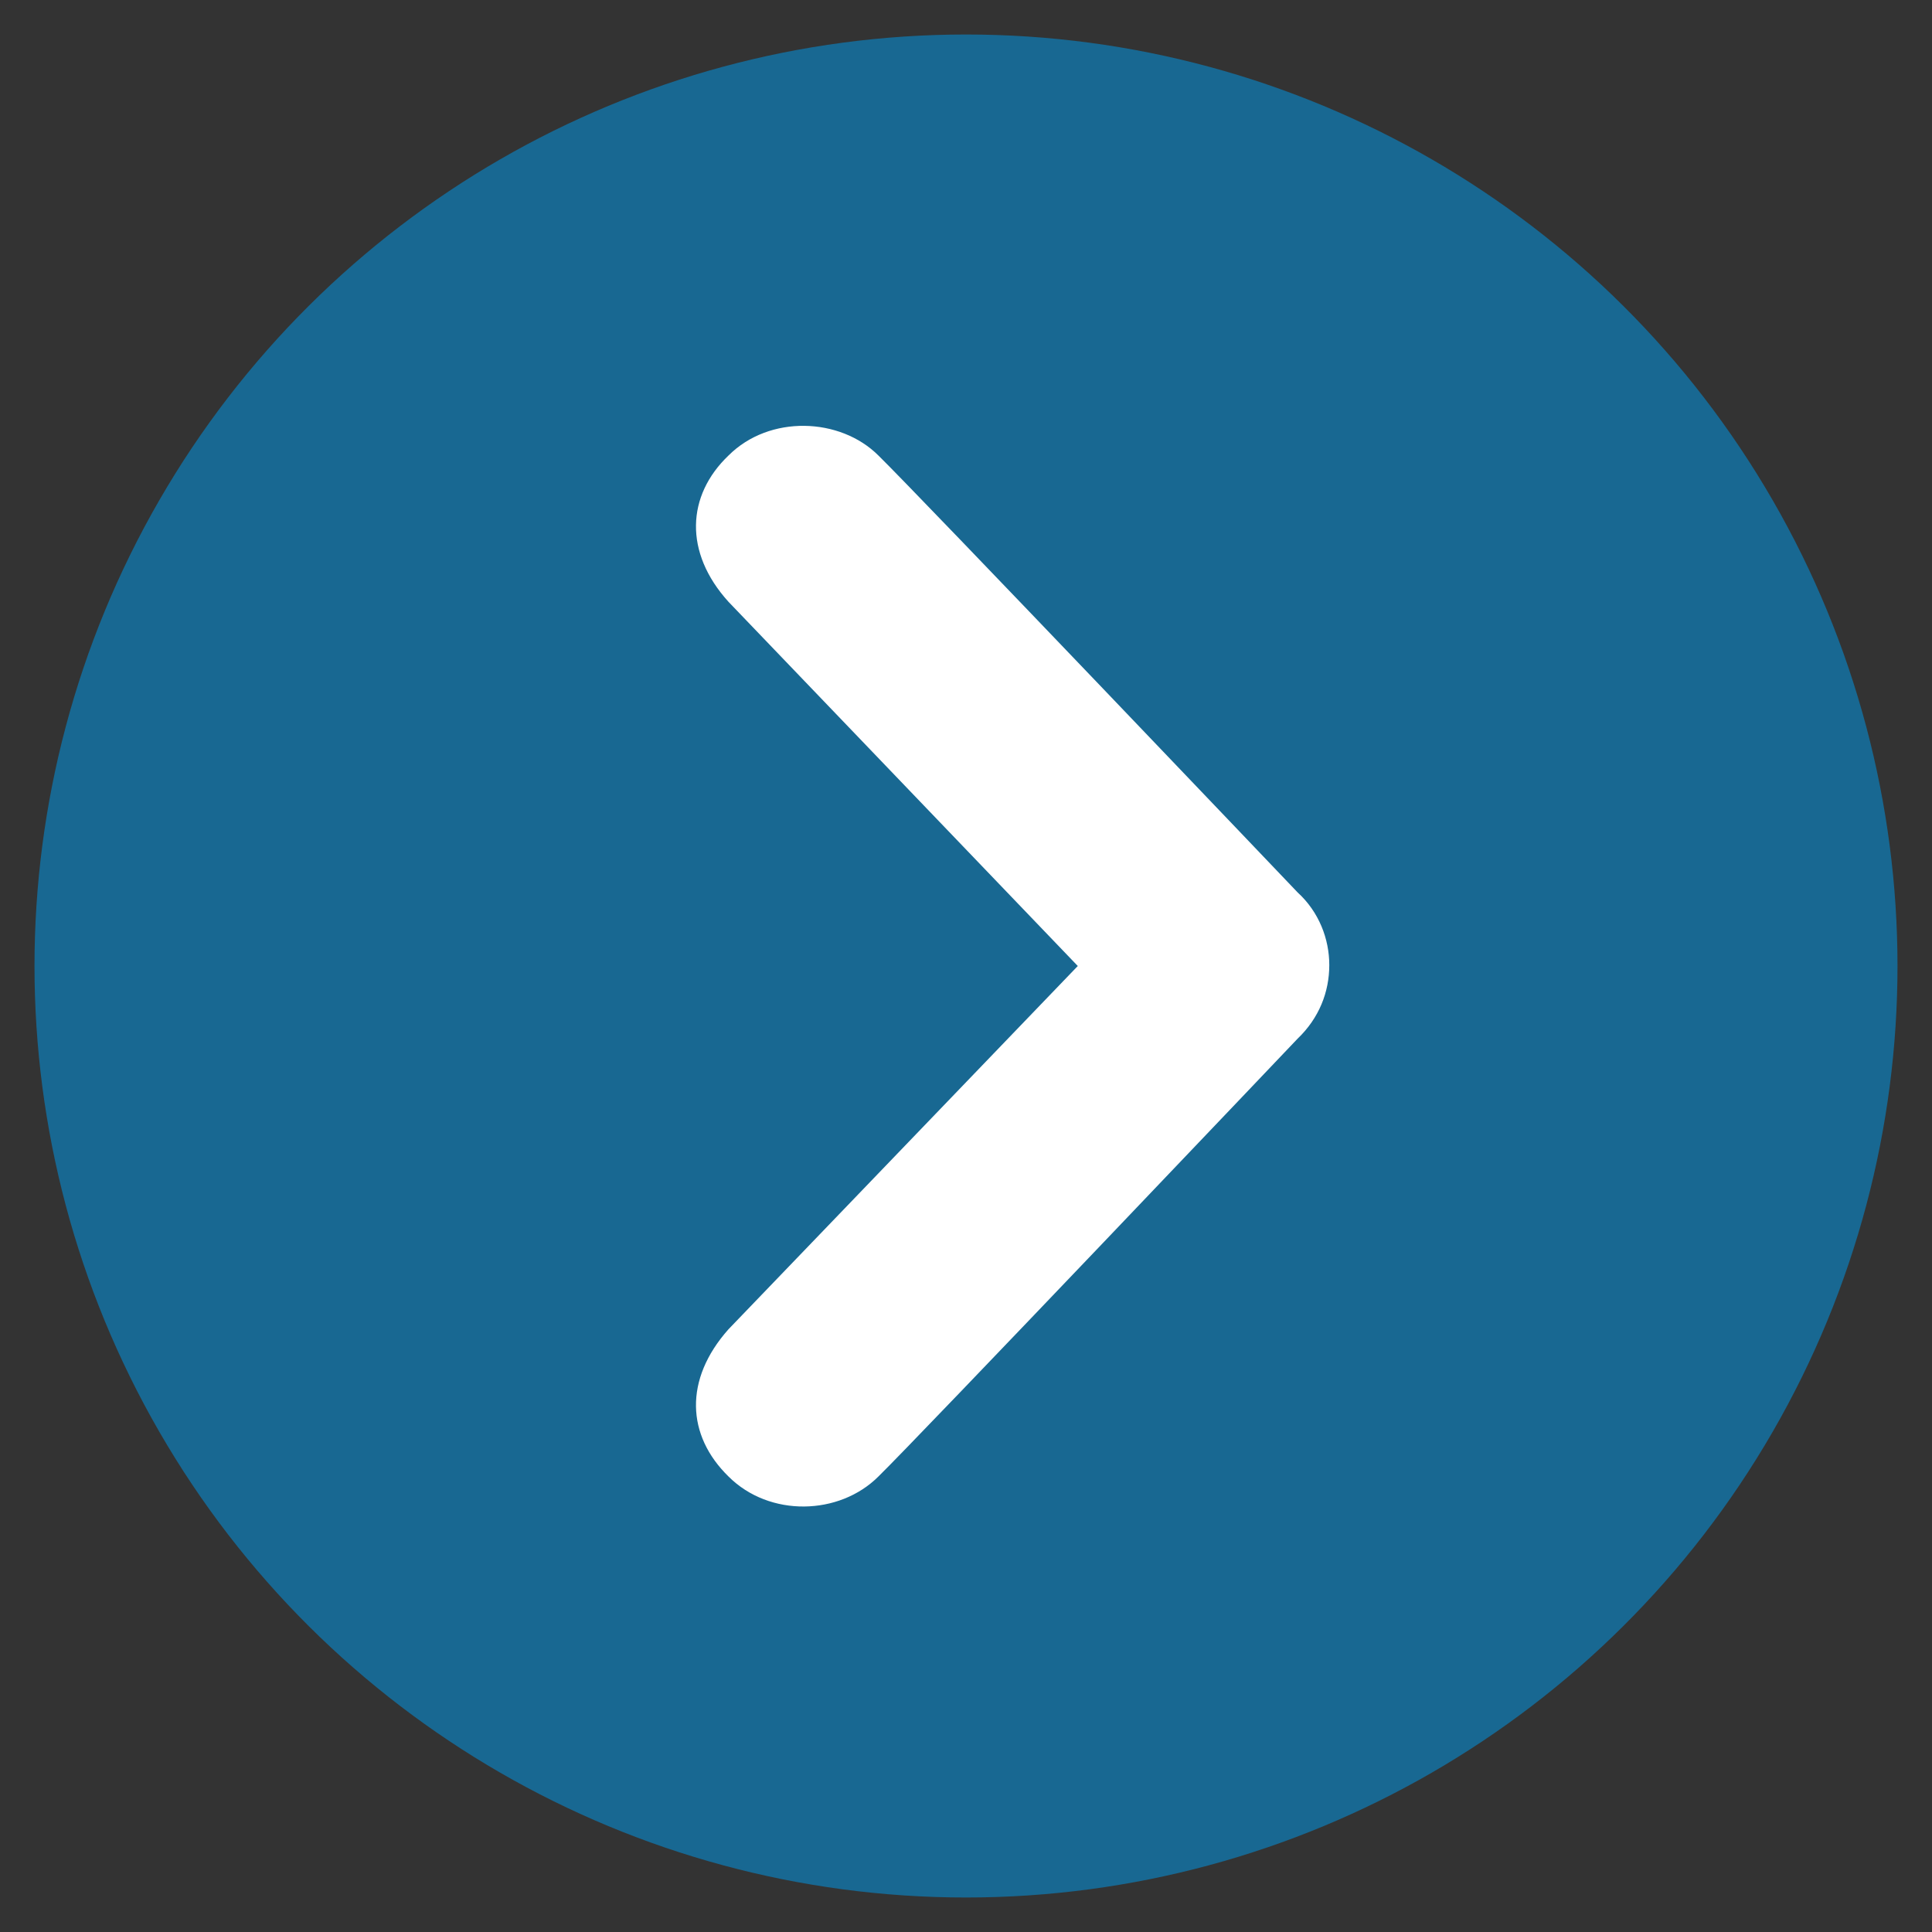 <?xml version="1.0" encoding="utf-8"?>
<svg viewBox="0 0 56 56" width="56" height="56" style="enable-background:new 0 0 20 20;" xmlns="http://www.w3.org/2000/svg">
  <rect x="0" y="0" width="56" height="56" fill="#333333" stroke="none"/>
  <defs>
    <style type="text/css">
	.st0{fill:#186892;}
	.st1{fill:#FFFFFF;}
</style>
  </defs>
  <g transform="matrix(0, 2.7, -2.7, 0, 55, 1)">
    <circle class="st0" cx="10" cy="10" r="10"/>
    <path class="st1" d="M15.48,12.55c-0.44,0.45-1.04,0.48-1.58,0L10,8.8l-3.91,3.75c-0.53,0.48-1.14,0.45-1.57,0c-0.44-0.44-0.41-1.2,0-1.61&#10;&#9;&#9;c0.41-0.42,4.69-4.5,4.69-4.5C9.42,6.21,9.71,6.1,9.99,6.1c0.29,0,0.57,0.11,0.79,0.34c0,0,4.29,4.08,4.7,4.5&#10;&#9;&#9;C15.9,11.36,15.92,12.11,15.48,12.55z"/>
  </g>
</svg>